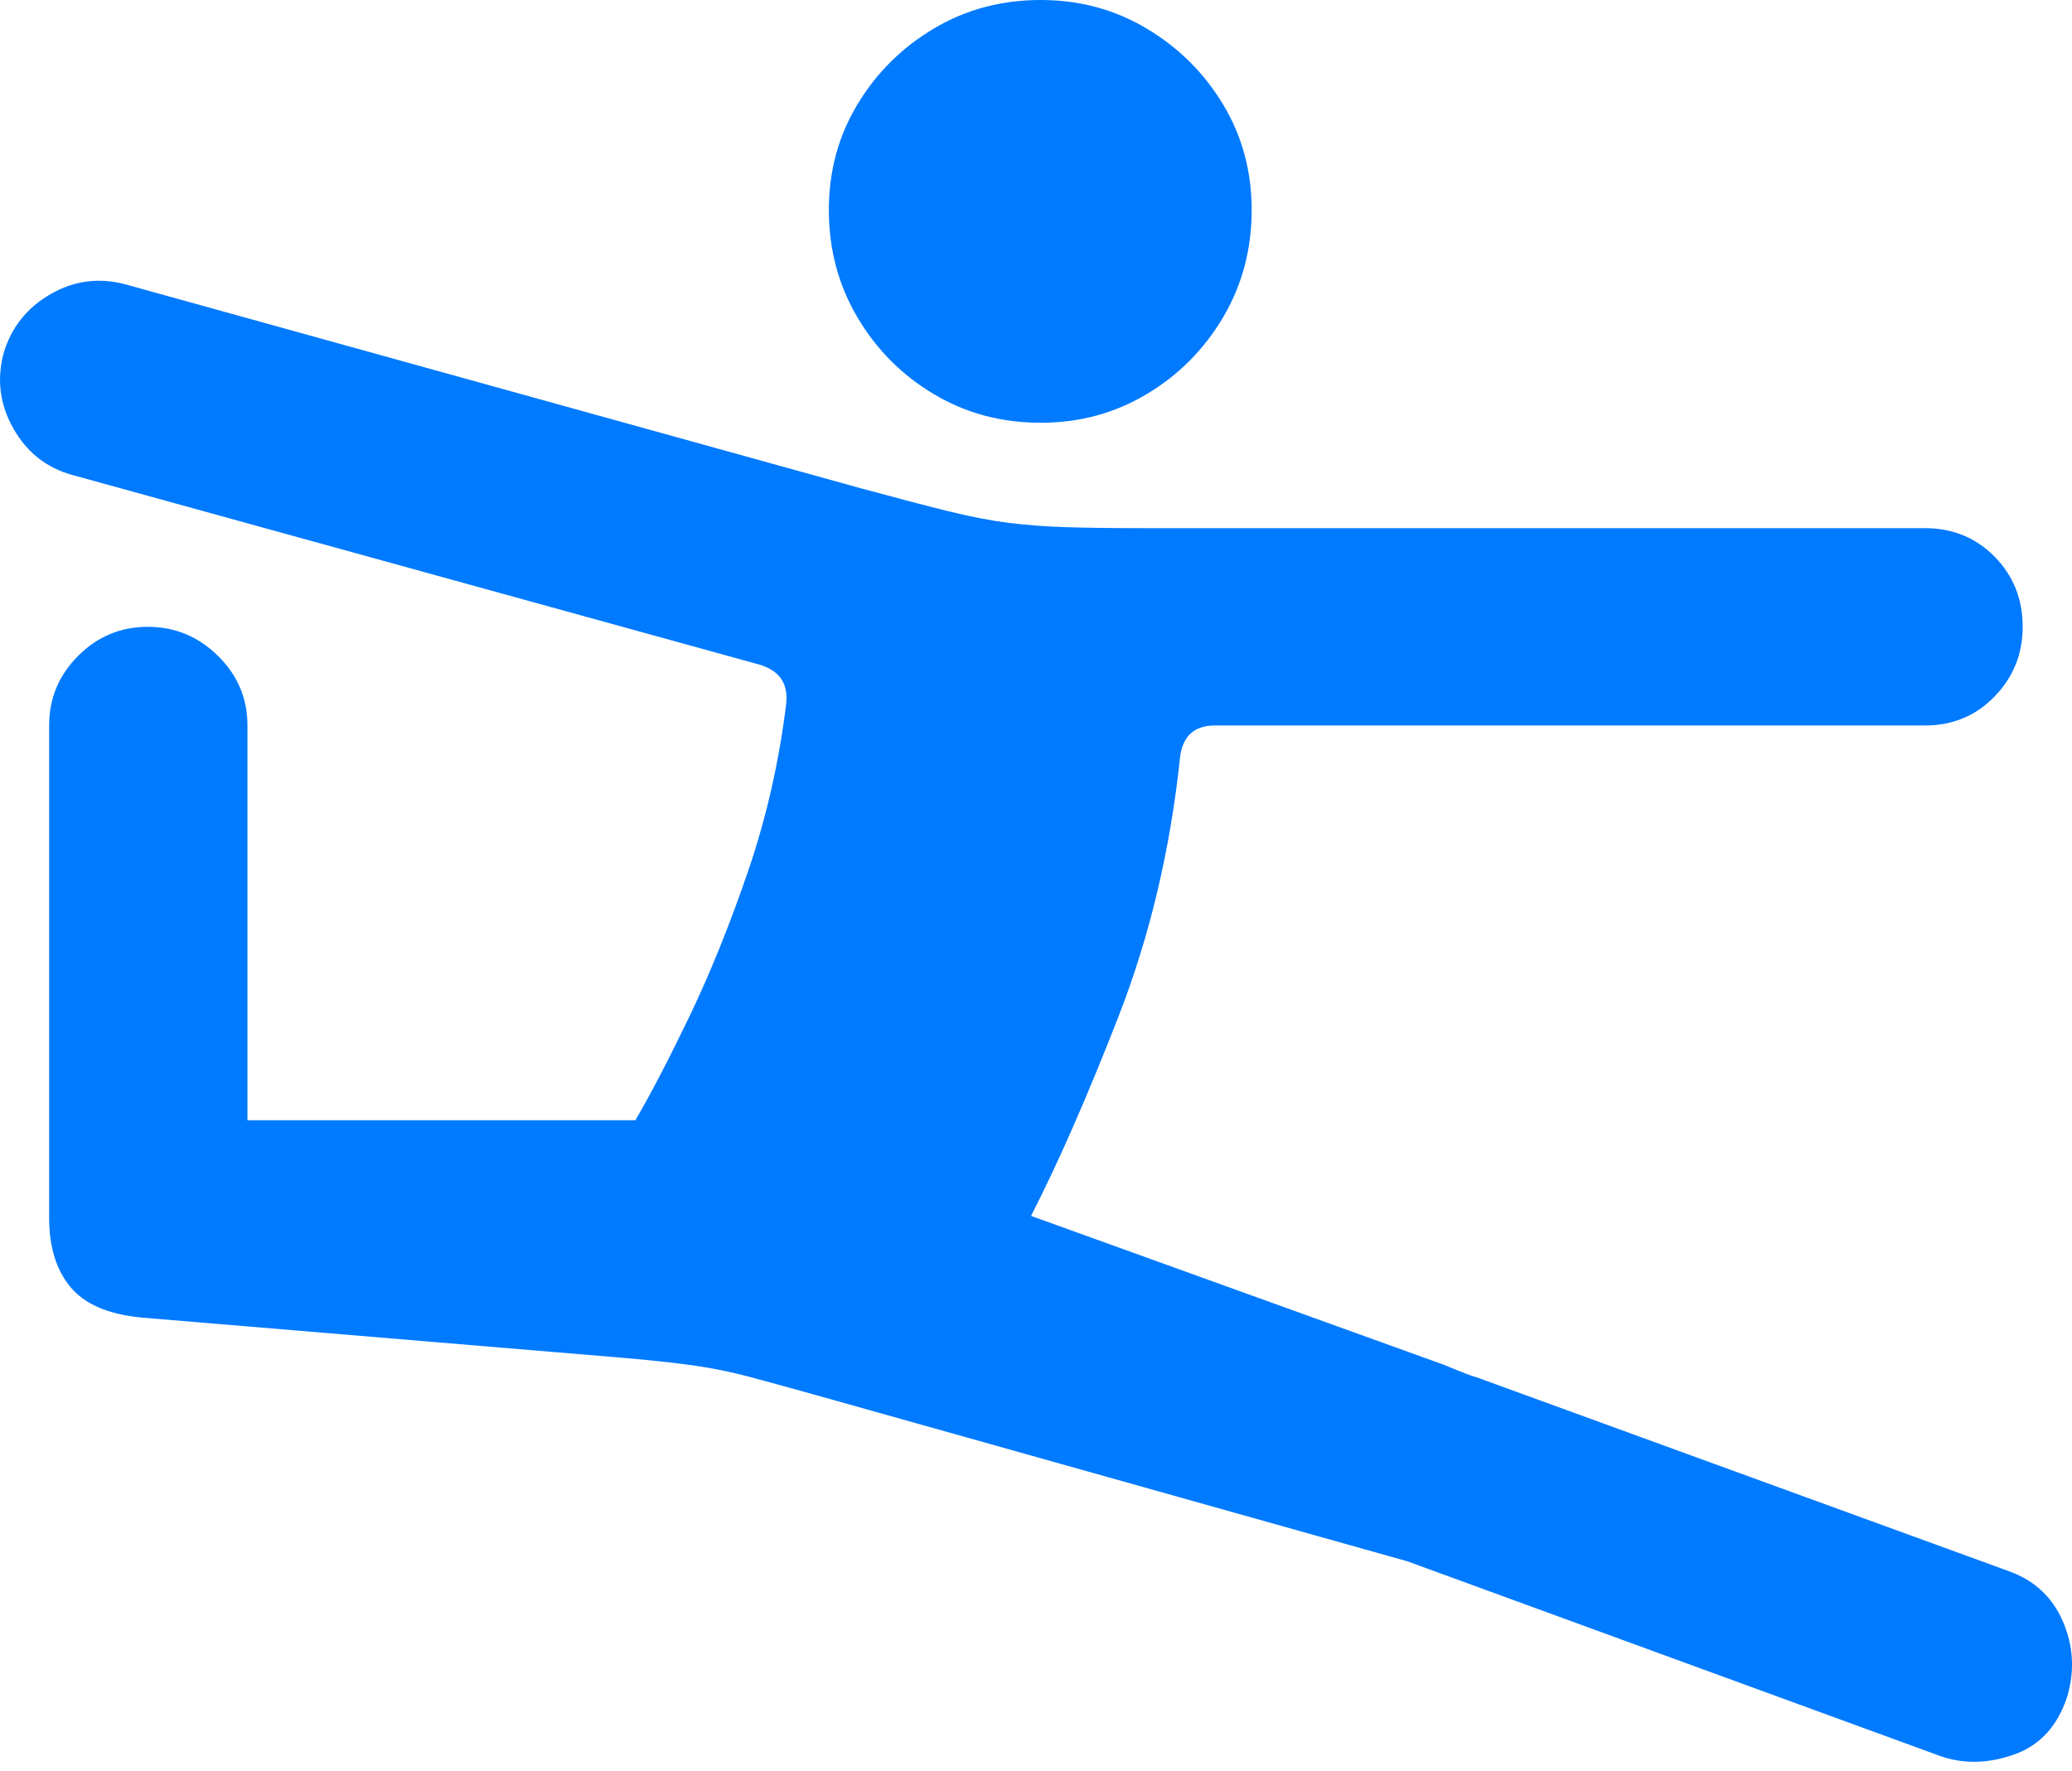 <?xml version="1.0" encoding="UTF-8"?>
<!--Generator: Apple Native CoreSVG 175.5-->
<!DOCTYPE svg
PUBLIC "-//W3C//DTD SVG 1.1//EN"
       "http://www.w3.org/Graphics/SVG/1.1/DTD/svg11.dtd">
<svg version="1.1" xmlns="http://www.w3.org/2000/svg" xmlns:xlink="http://www.w3.org/1999/xlink" width="20.916" height="17.881">
 <g>
  <rect height="17.881" opacity="0" width="20.916" x="0" y="0"/>
  <path d="M10.506 4.268Q11.092 4.268 11.575 3.979Q12.058 3.691 12.347 3.203Q12.635 2.715 12.635 2.119Q12.635 1.533 12.347 1.055Q12.058 0.576 11.575 0.288Q11.092-1.77636e-15 10.506-1.77636e-15Q9.91-1.77636e-15 9.427 0.288Q8.943 0.576 8.655 1.055Q8.367 1.533 8.367 2.119Q8.367 2.715 8.655 3.203Q8.943 3.691 9.427 3.979Q9.91 4.268 10.506 4.268ZM1.424 13.301L6.326 13.711Q6.765 13.75 7.029 13.789Q7.293 13.828 7.552 13.896Q7.81 13.965 8.23 14.082L14.207 15.762L19.578 17.725Q19.93 17.852 20.325 17.715Q20.721 17.578 20.867 17.129Q20.984 16.738 20.823 16.367Q20.662 15.996 20.271 15.859L14.91 13.906Q14.842 13.887 14.734 13.843Q14.627 13.799 14.578 13.779L10.408 12.275Q10.818 11.475 11.292 10.259Q11.765 9.043 11.912 7.646Q11.951 7.324 12.264 7.324L19.431 7.324Q19.851 7.324 20.135 7.031Q20.418 6.738 20.418 6.328Q20.418 5.908 20.135 5.62Q19.851 5.332 19.431 5.332L11.57 5.332Q11.072 5.332 10.76 5.322Q10.447 5.312 10.178 5.278Q9.91 5.244 9.573 5.161Q9.236 5.078 8.699 4.932L1.267 2.871Q0.867 2.764 0.511 2.969Q0.154 3.174 0.037 3.564Q-0.07 3.965 0.135 4.326Q0.34 4.688 0.73 4.795L7.664 6.709Q7.967 6.797 7.937 7.1Q7.83 7.979 7.552 8.794Q7.273 9.609 6.956 10.269Q6.638 10.928 6.414 11.309L2.498 11.309L2.498 7.324Q2.498 6.914 2.2 6.621Q1.902 6.328 1.492 6.328Q1.082 6.328 0.789 6.621Q0.496 6.914 0.496 7.324L0.496 12.295Q0.496 12.734 0.711 12.993Q0.926 13.252 1.424 13.301Z" fill="#007aff"/>
 </g>
</svg>
